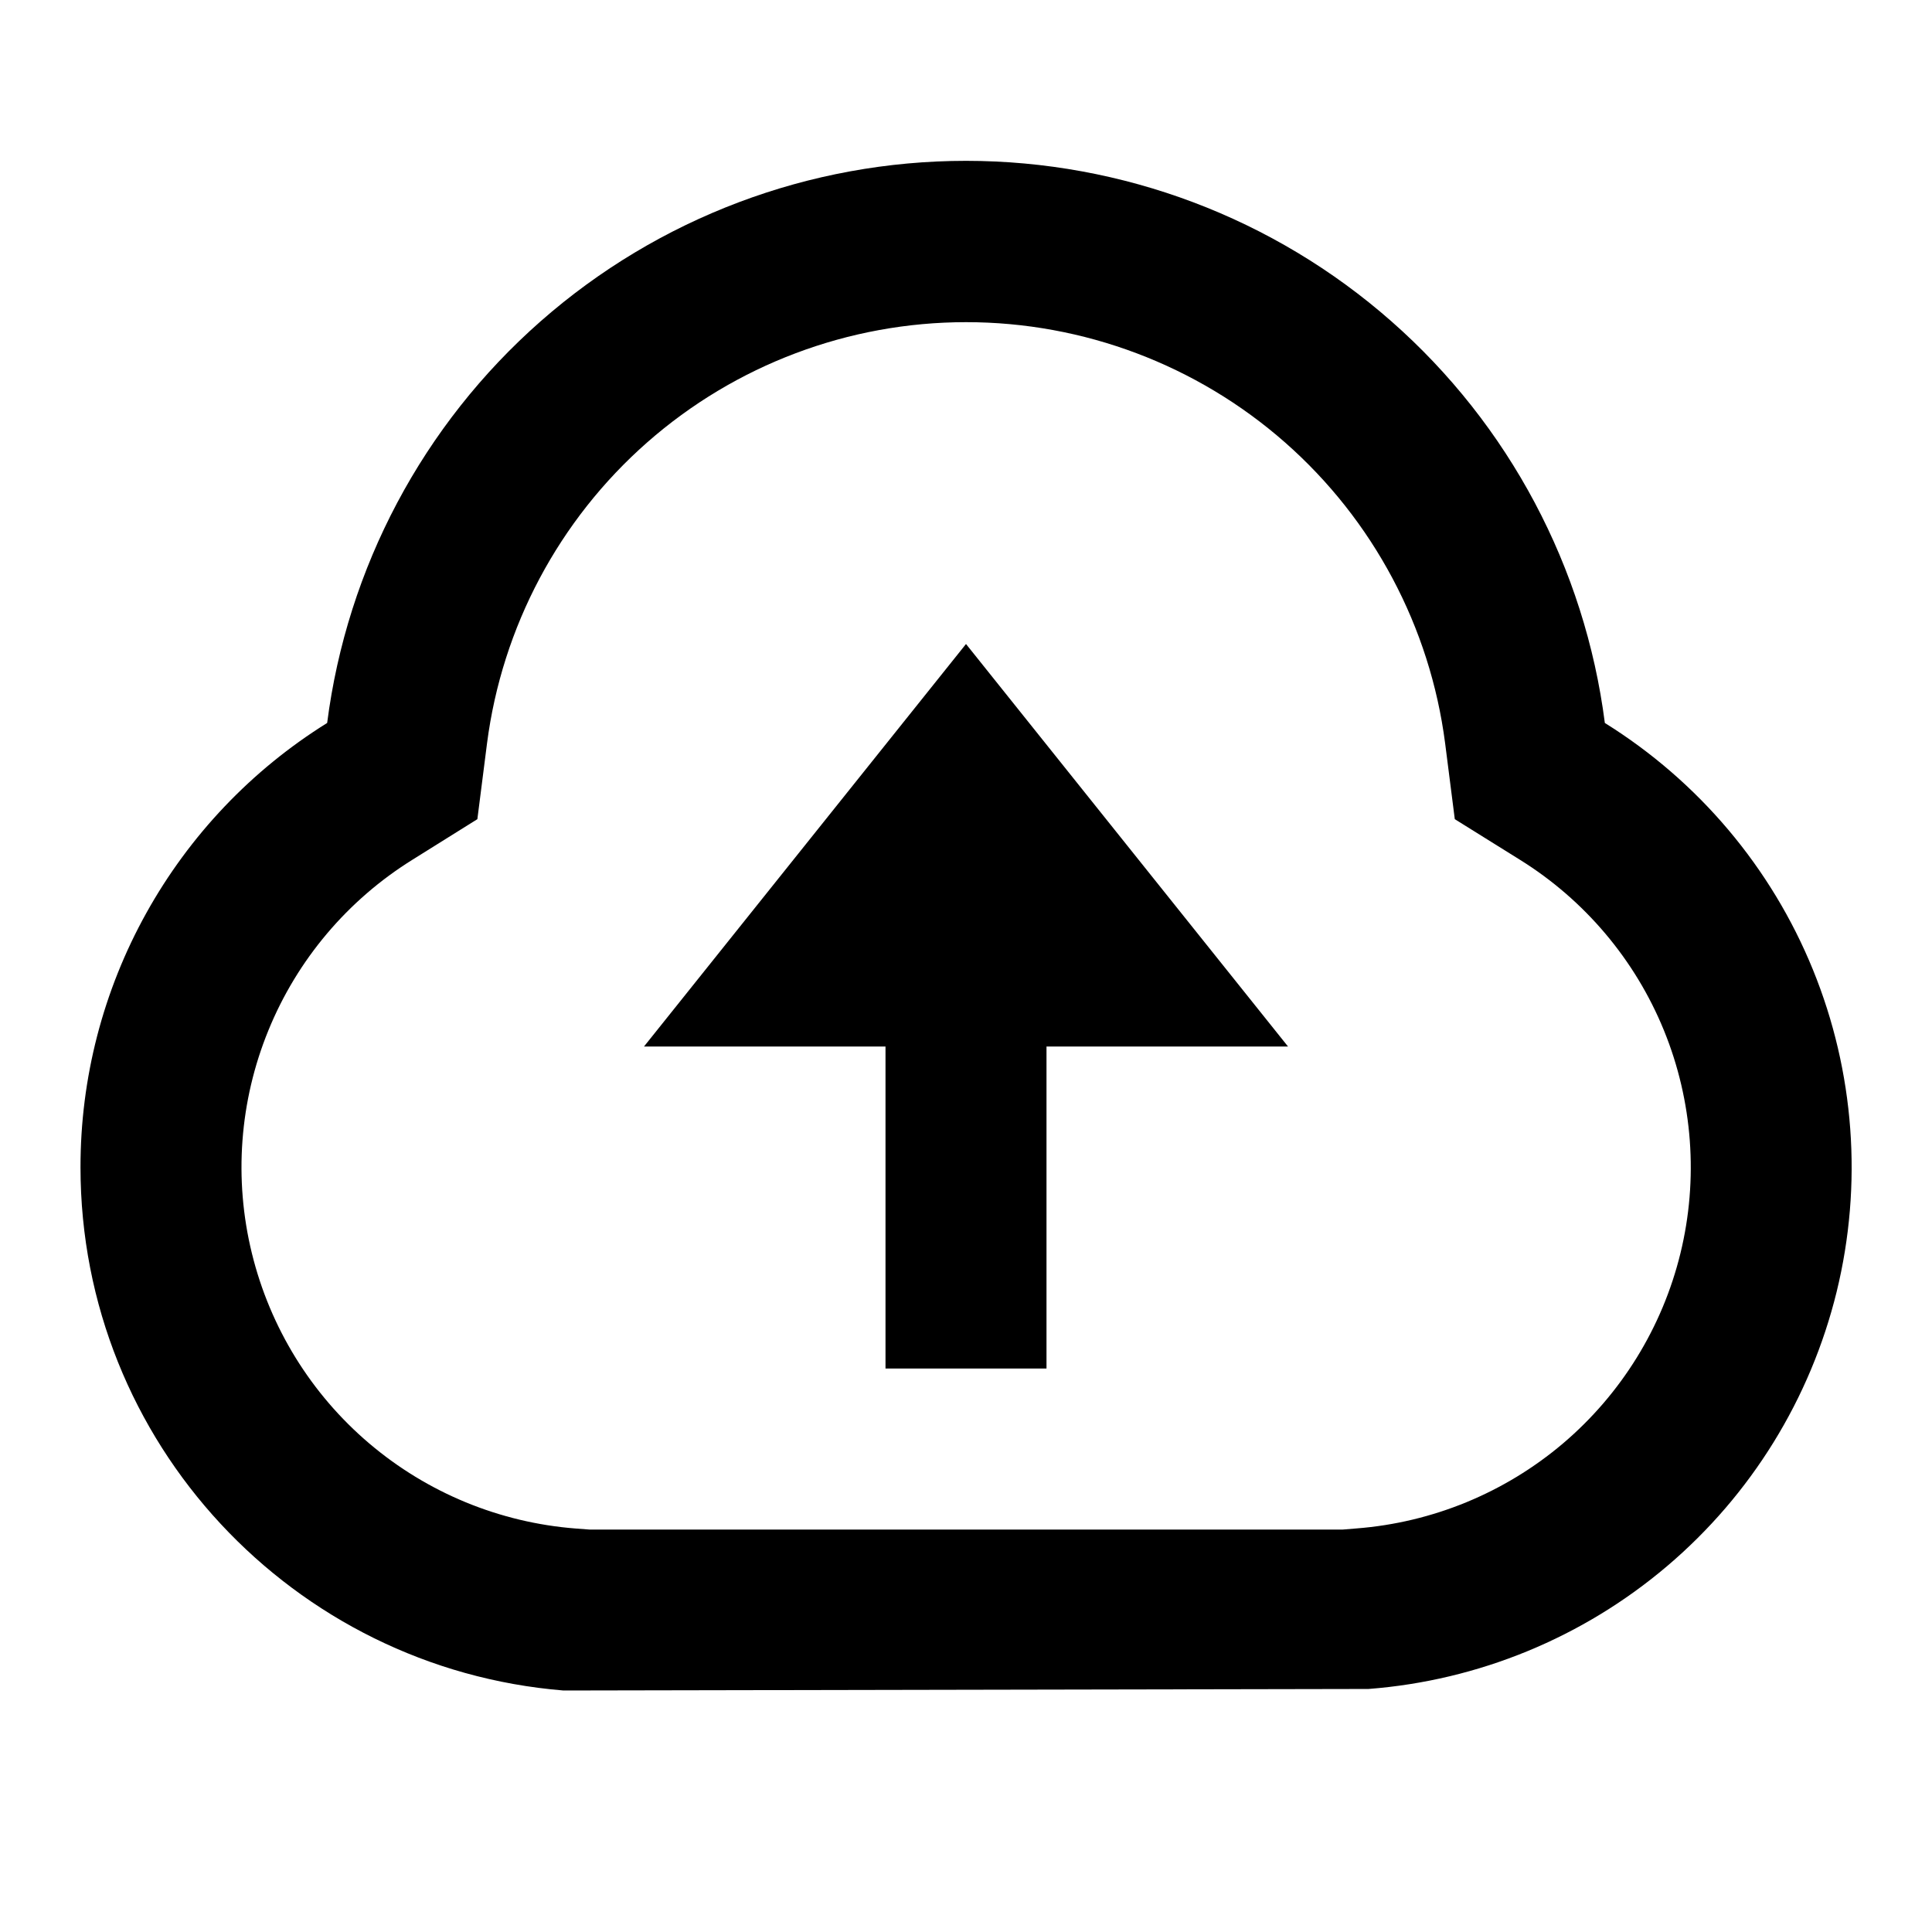 <svg fill="currentColor" height="24" viewBox="0 0 24 24" width="24" xmlns="http://www.w3.org/2000/svg"><path d="m1 14.5c-.001-1.105.28-2.191.817-3.157s1.31-1.779 2.247-2.362c.248-1.93 1.19-3.704 2.651-4.989 1.461-1.285 3.34-1.994 5.285-1.994s3.825.709 5.285 1.994c1.461 1.285 2.403 3.059 2.651 4.989 1.163.724 2.068 1.796 2.585 3.065s.62 2.668.295 3.999c-.326 1.331-1.063 2.525-2.108 3.411-1.044.886-2.342 1.42-3.708 1.525l-10 .019c-3.356-.274-6-3.078-6-6.5zm15.848 4.487c.946-.073 1.845-.443 2.568-1.056.723-.614 1.234-1.441 1.459-2.362.225-.921.153-1.891-.205-2.769-.358-.878-.986-1.621-1.791-2.121l-.807-.503-.12-.942c-.187-1.446-.894-2.775-1.989-3.738s-2.504-1.494-3.962-1.494-2.867.531-3.962 1.494c-1.095.963-1.802 2.292-1.989 3.738l-.12.942-.805.503c-.806.501-1.433 1.243-1.791 2.121-.359.878-.431 1.847-.205 2.769s.735 1.748 1.458 2.362c.723.614 1.621.984 2.567 1.057l.173.013h9.35zm-3.848-5.987v4h-2v-4h-3l4-5 4 5z" /></svg>